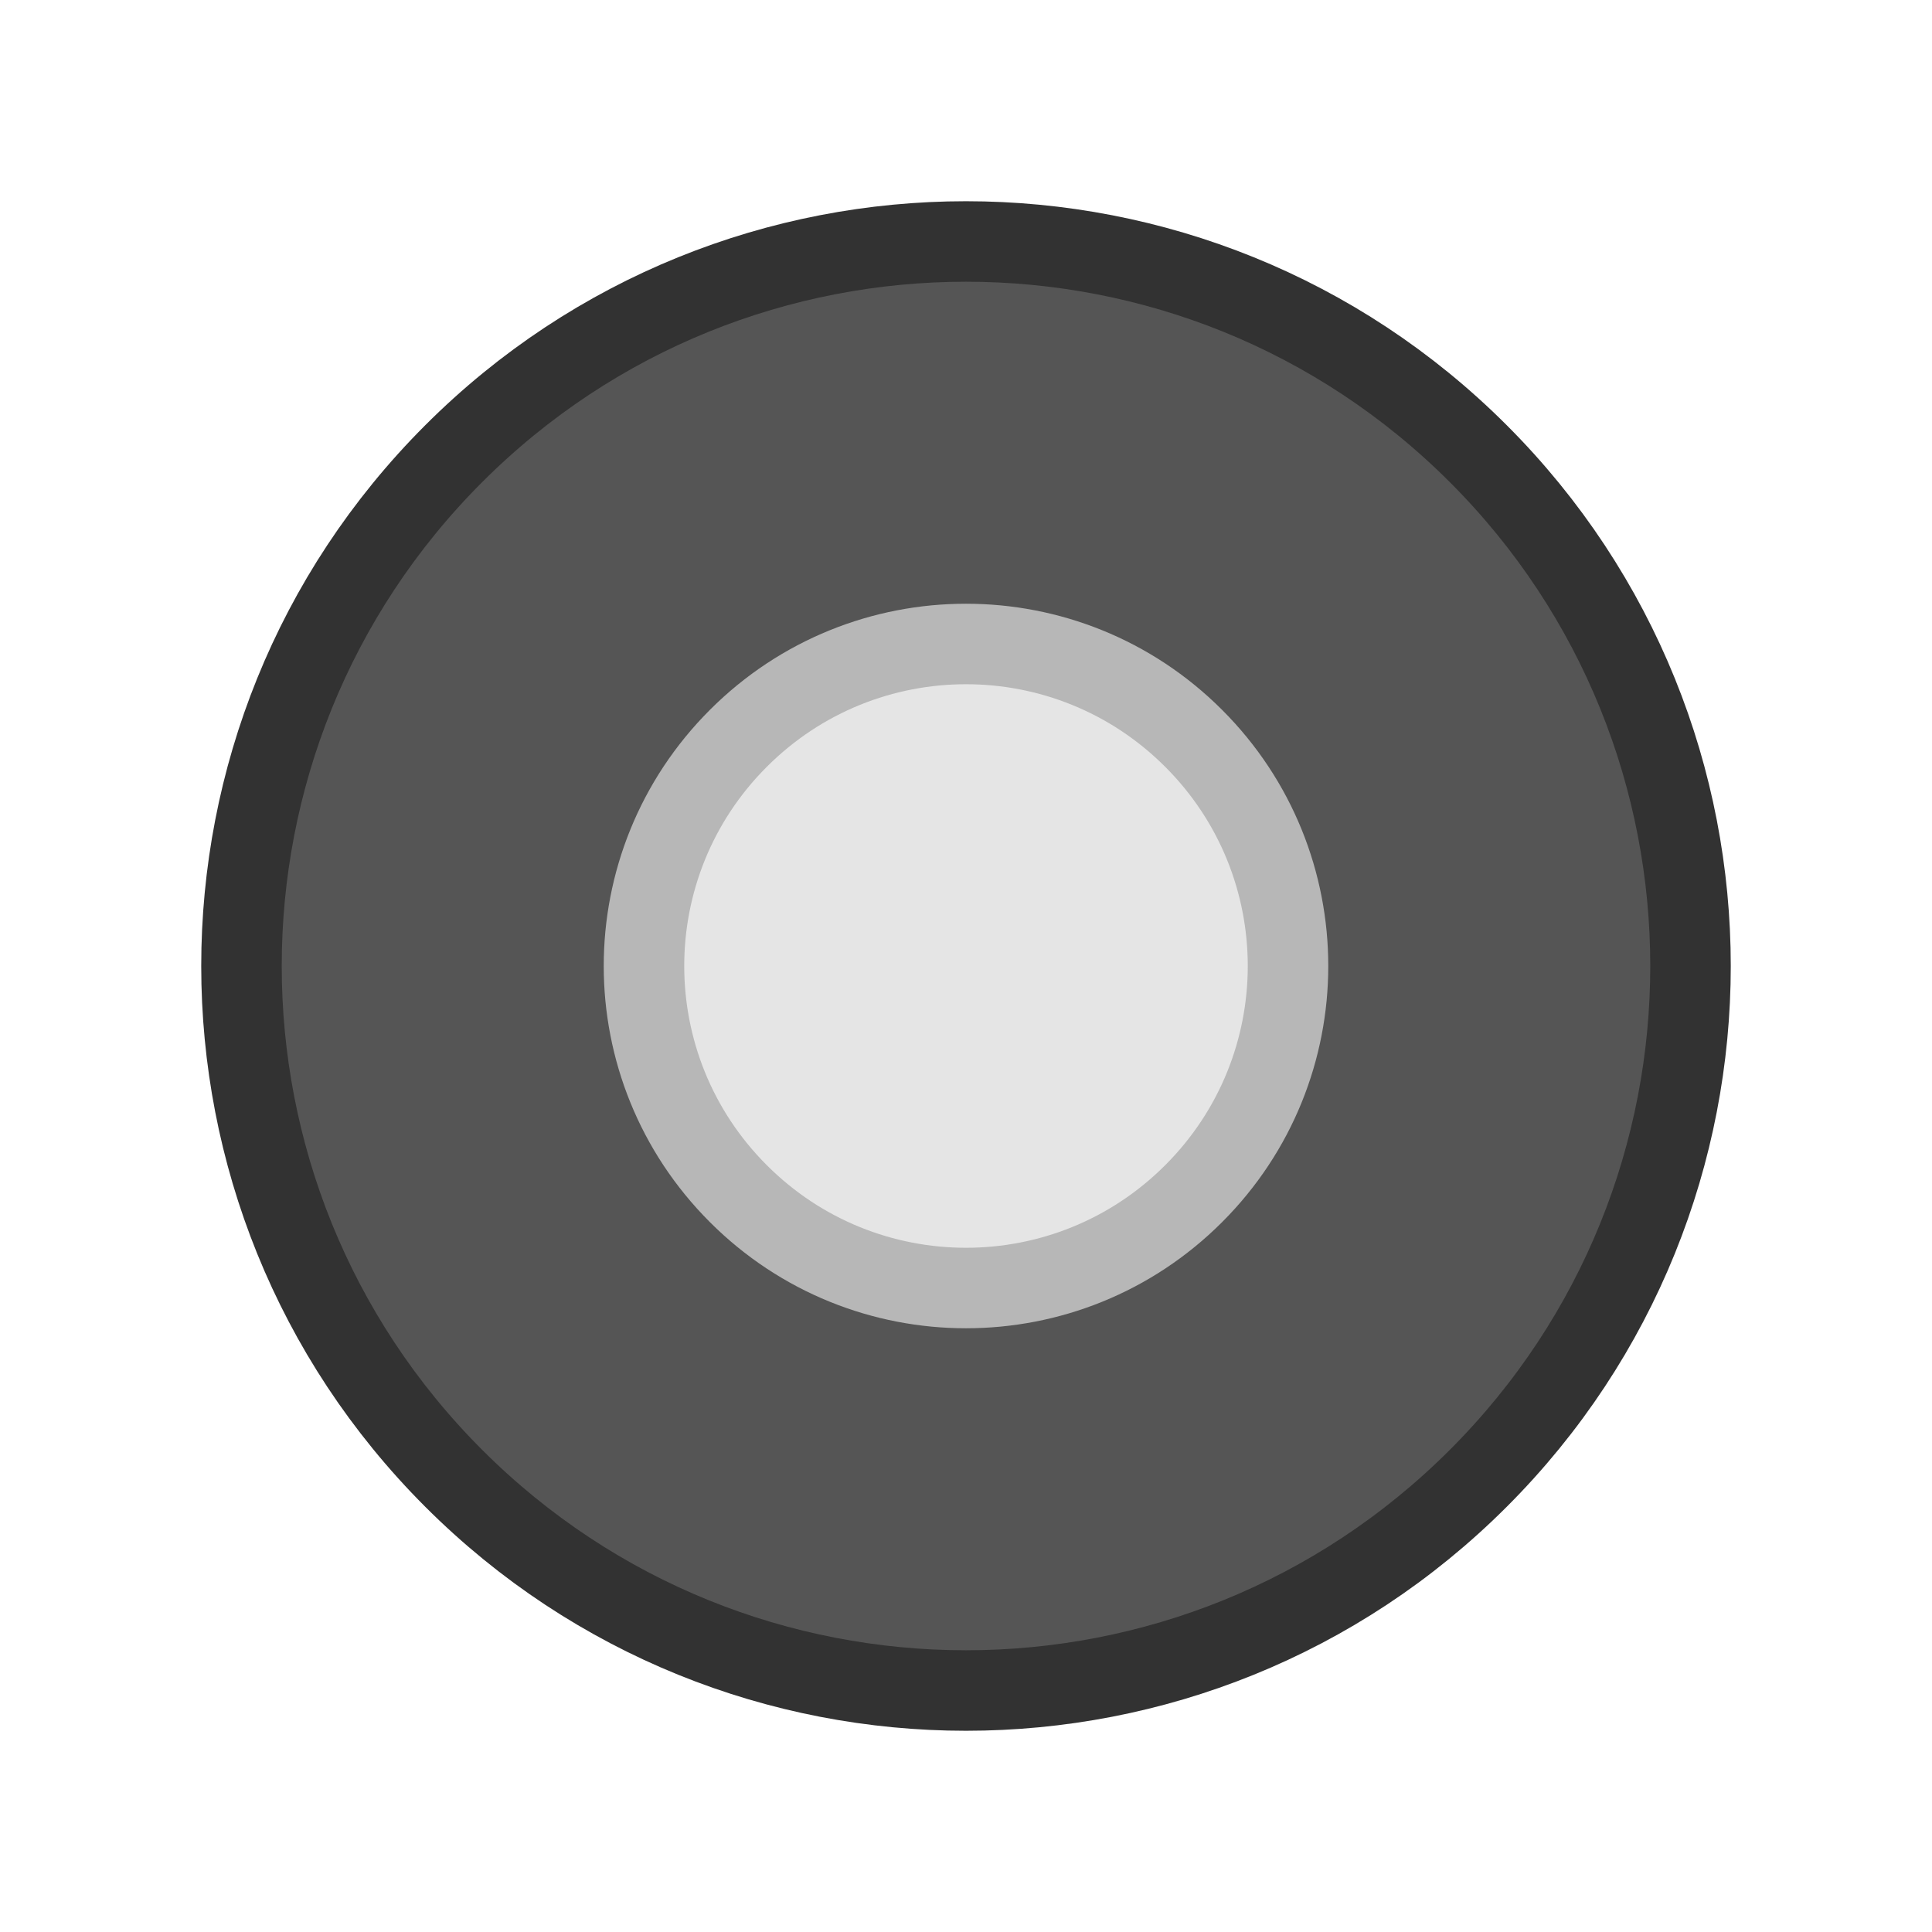 <?xml version="1.0" encoding="UTF-8"?>
<svg width="24px" height="24px" viewBox="0 0 24 24" version="1.1" xmlns="http://www.w3.org/2000/svg" xmlns:xlink="http://www.w3.org/1999/xlink">
    <title>Radio checked</title>
    <g id="Radio-checked" stroke="none" stroke-width="1" fill="none" fill-rule="evenodd" stroke-linecap="round" stroke-linejoin="round">
        <g id="Path" transform="translate(-0, -0)">
            <path d="M18.364,18.364 C14.849,21.879 9.151,21.879 5.636,18.364 C2.121,14.849 2.121,9.151 5.636,5.636 C9.151,2.121 14.849,2.121 18.364,5.636 C21.879,9.151 21.879,14.849 18.364,18.364 Z" stroke="#323232" fill="#555555"></path>
            <path d="M14.828,14.828 C13.266,16.391 10.734,16.391 9.172,14.828 C7.609,13.266 7.609,10.734 9.172,9.172 C10.734,7.609 13.266,7.609 14.828,9.172 C16.391,10.734 16.391,13.266 14.828,14.828 Z" stroke="#B7B7B7" fill="#E5E5E5"></path>
        </g>
    </g>
</svg>